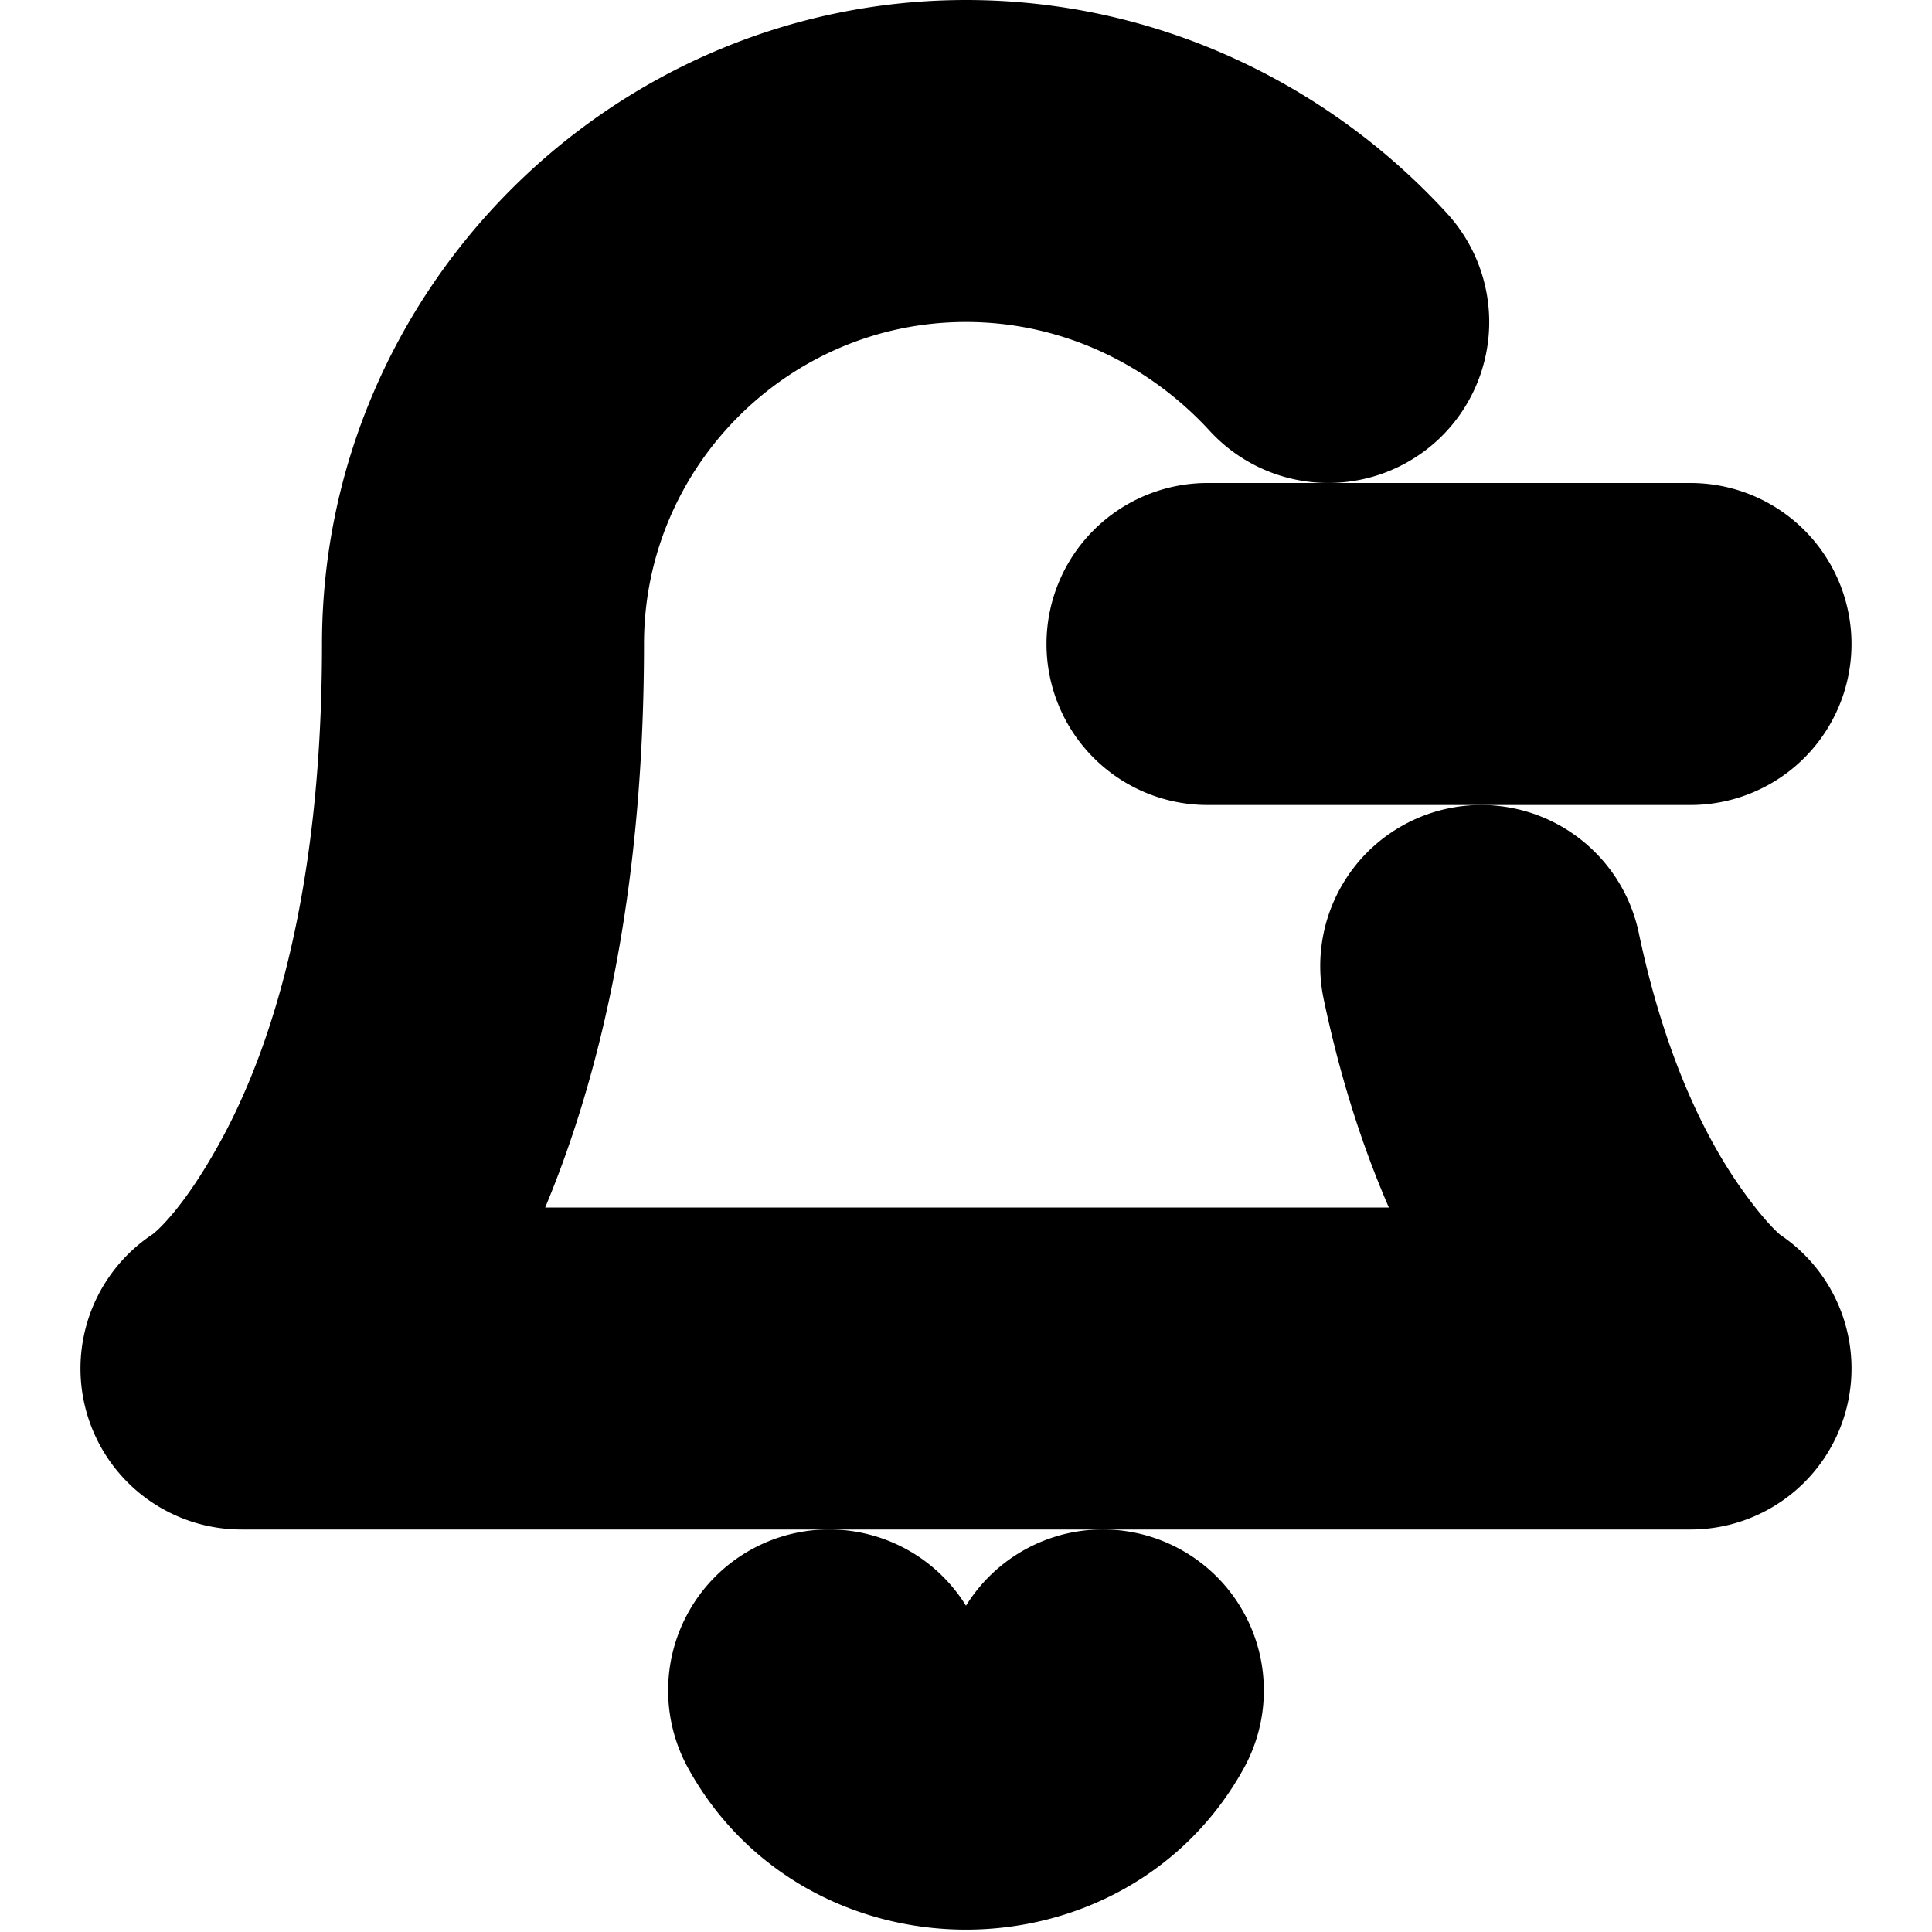 <?xml version="1.0" encoding="UTF-8" standalone="no"?>
<svg
   width="24"
   height="24"
   viewBox="0 0 24 24"
   fill="none"
   stroke="currentColor"
   stroke-width="2"
   stroke-linecap="round"
   stroke-linejoin="round"
   version="1.1"
   id="svg8"
   xmlns="http://www.w3.org/2000/svg"
   xmlns:svg="http://www.w3.org/2000/svg">
  <defs
     id="defs12" />
  <path
     style="color:#000000;fill:#000000;-inkscape-stroke:none"
     d="M 12,1 C 8.155,1 5,4.155 5,8 5,11.357 4.288,13.428 3.623,14.646 2.958,15.865 2.445,16.168 2.445,16.168 A 1,1 0 0 0 3,18 h 18 a 1,1 0 0 0 0.555,-1.832 c 0,0 -0.267,-0.158 -0.738,-0.822 -0.471,-0.664 -1.064,-1.778 -1.438,-3.551 a 1,1 0 0 0 -1.186,-0.773 1,1 0 0 0 -0.771,1.184 C 17.786,13.936 18.355,15.117 18.904,16 H 5.053 C 5.205,15.78 5.228,15.876 5.377,15.604 6.212,14.072 7,11.643 7,8 7,5.245 9.245,3 12,3 c 1.504,0 2.84,0.669 3.764,1.676 a 1,1 0 0 0 1.412,0.061 1,1 0 0 0 0.061,-1.412 C 15.96,1.931 14.096,1 12,1 Z"
     id="path2" />
  <path
     style="color:#000000;fill:#000000;-inkscape-stroke:none"
     d="m 13.422,20.039 a 1,1 0 0 0 -0.598,0.479 c -0.383,0.696 -1.266,0.696 -1.648,0 A 1,1 0 0 0 9.818,20.123 1,1 0 0 0 9.424,21.482 c 1.091,1.985 4.061,1.985 5.152,0 a 1,1 0 0 0 -0.395,-1.359 1,1 0 0 0 -0.76,-0.084 z"
     id="path4" />
  <path
     style="color:#000000;fill:#000000;-inkscape-stroke:none"
     d="m 15,7 a 1,1 0 0 0 -1,1 1,1 0 0 0 1,1 h 6 A 1,1 0 0 0 22,8 1,1 0 0 0 21,7 Z"
     id="path6" />
</svg>
